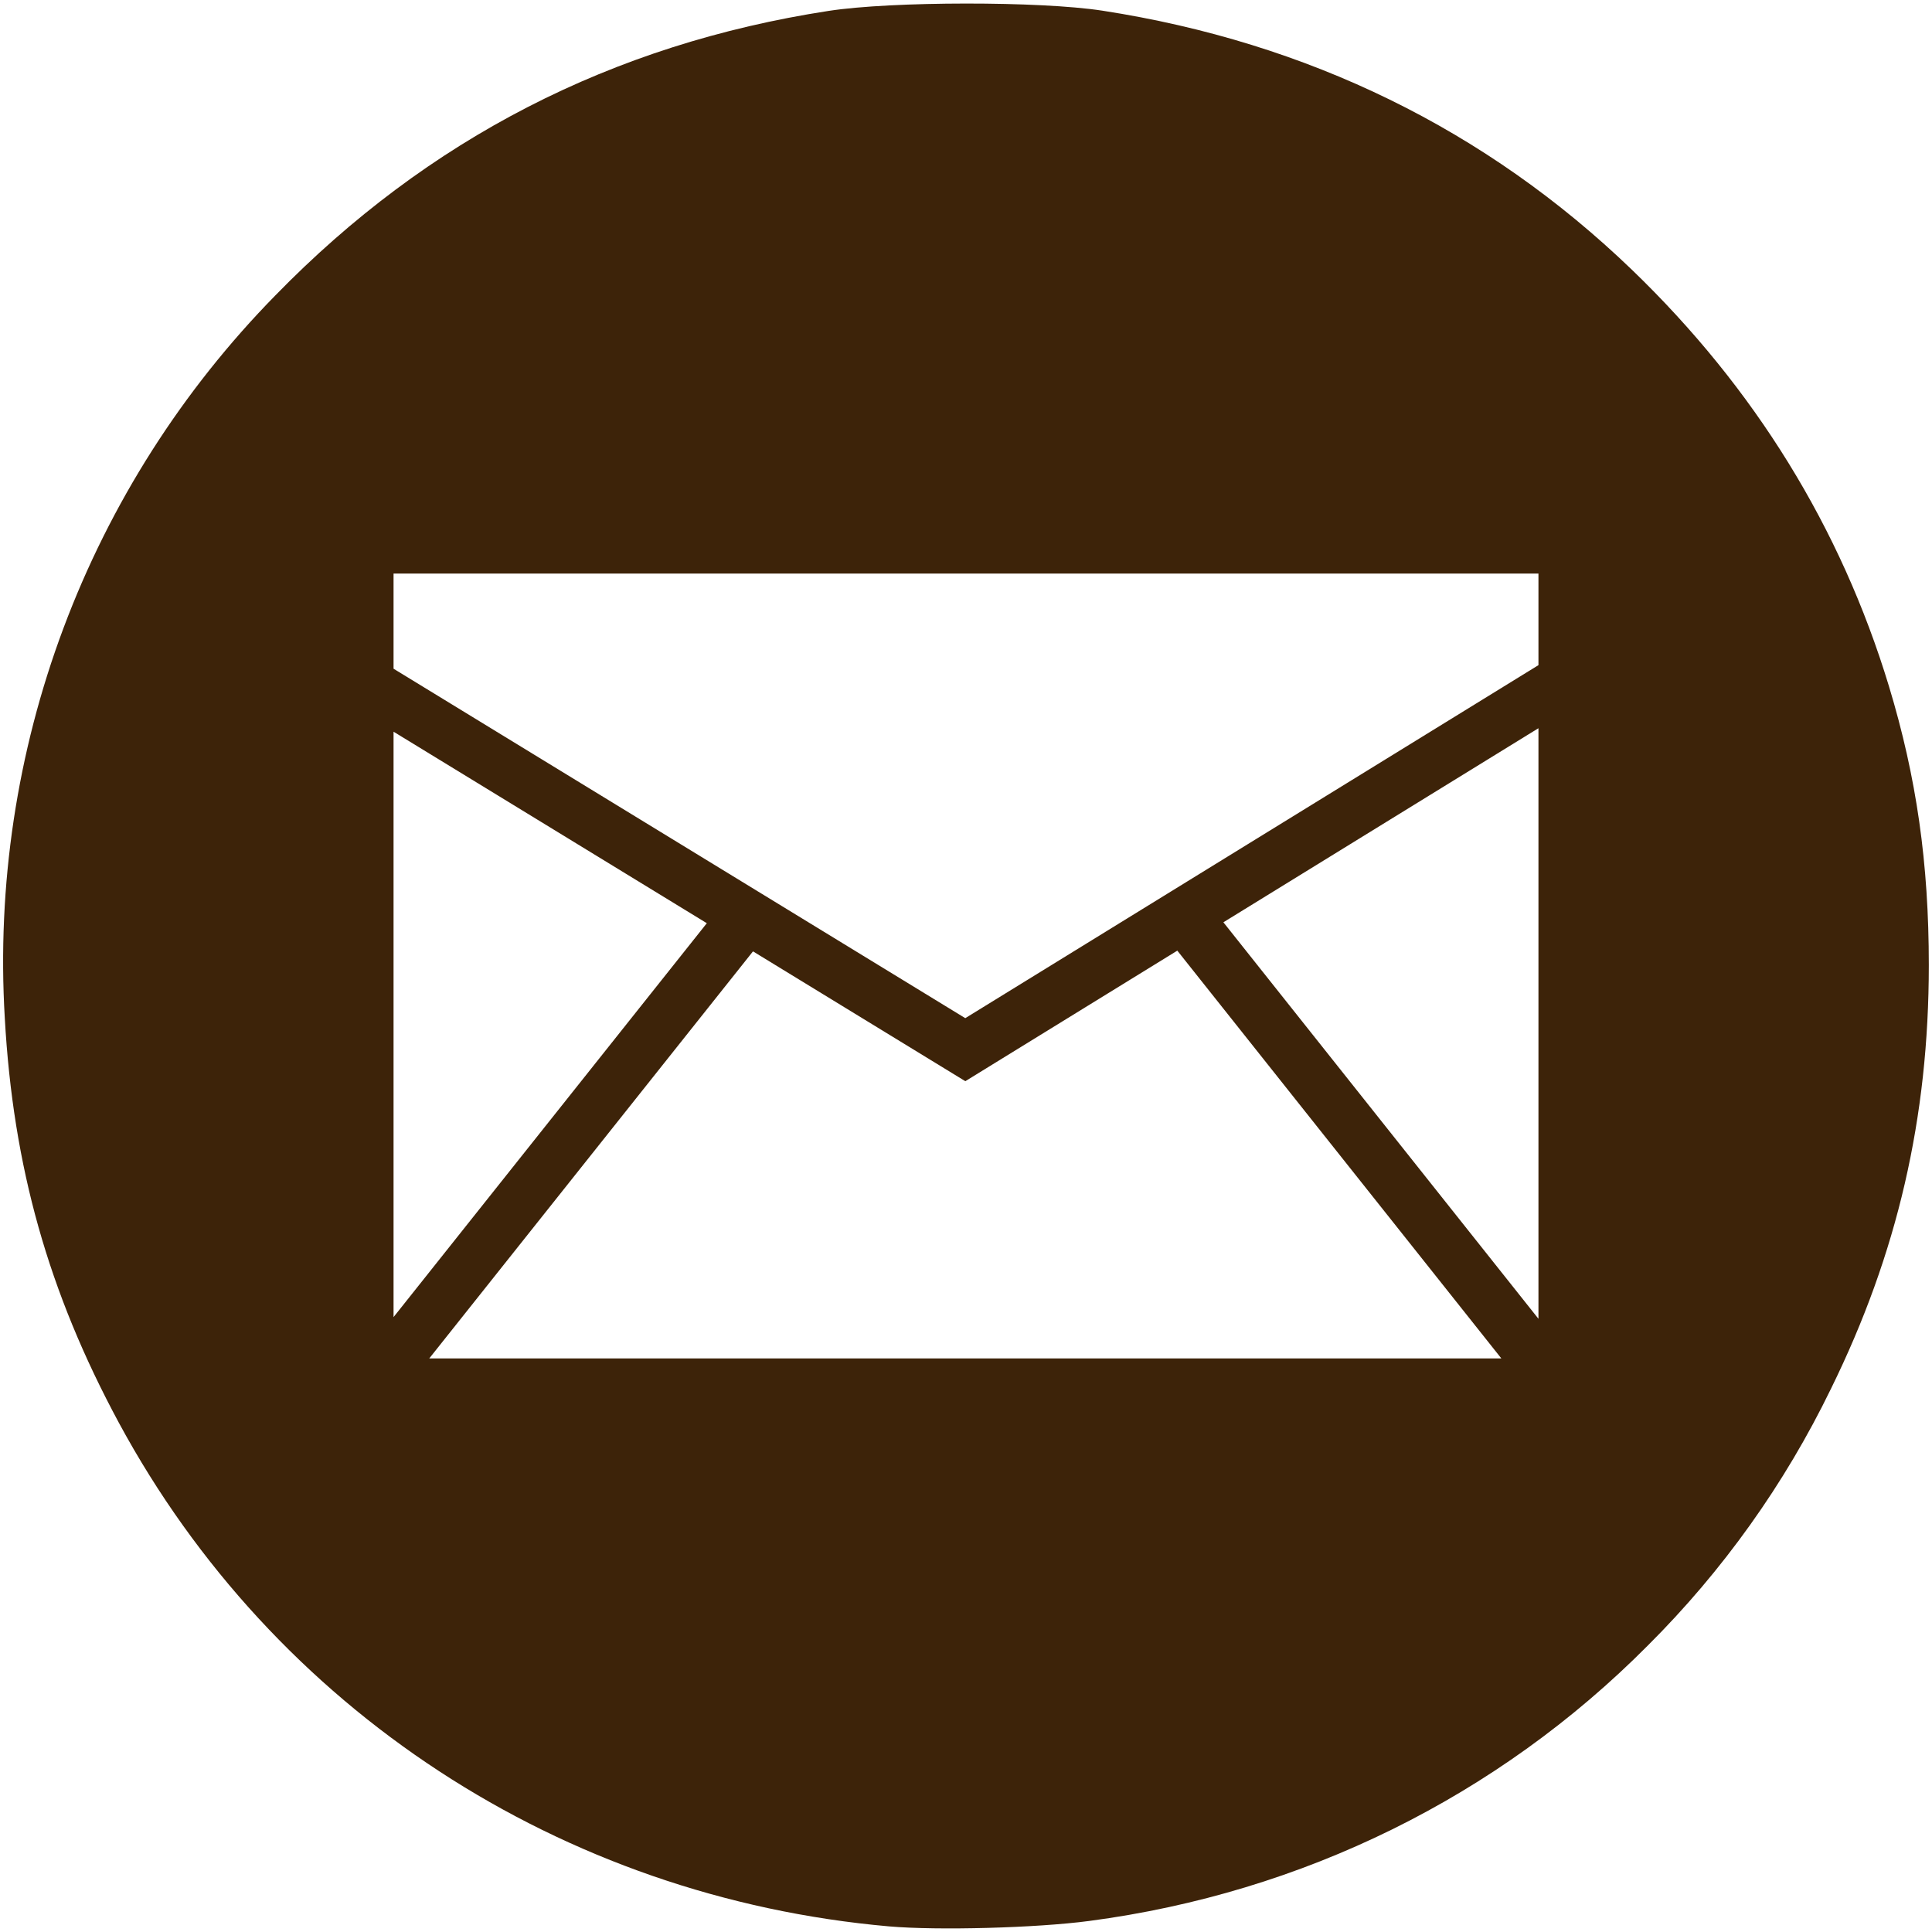 <svg width="40" height="40" viewBox="0 0 40 40" fill="none" xmlns="http://www.w3.org/2000/svg">
<path fill-rule="evenodd" clip-rule="evenodd" d="M2.46 29.455C5.67 35.394 11.623 39.285 18.41 39.884C19.419 39.971 21.454 39.917 22.554 39.771C26.973 39.187 31.008 37.197 34.114 34.071C35.668 32.523 36.951 30.725 37.909 28.751C39.284 25.954 39.934 23.142 39.934 19.98C39.934 17.87 39.68 16.095 39.109 14.209C38.112 10.924 36.33 8.036 33.789 5.587C30.774 2.684 27.082 0.879 22.824 0.221C21.535 0.022 18.462 0.025 17.16 0.225C12.671 0.915 8.859 2.875 5.701 6.116C3.774 8.08 2.28 10.425 1.315 13.002C0.35 15.578 -0.064 18.328 0.099 21.075C0.271 24.159 1.002 26.75 2.46 29.455ZM19.985 21.08L31.852 13.771V11.875H8.148V13.845L19.985 21.08ZM31.852 27.304V15.077L25.329 19.095L31.852 27.304ZM14.634 19.114L8.148 15.149V27.269L14.634 19.114ZM24.375 19.682L19.986 22.385L15.59 19.697L8.887 28.125H31.084L24.375 19.682Z" fill="#3D2309"/>
</svg>
